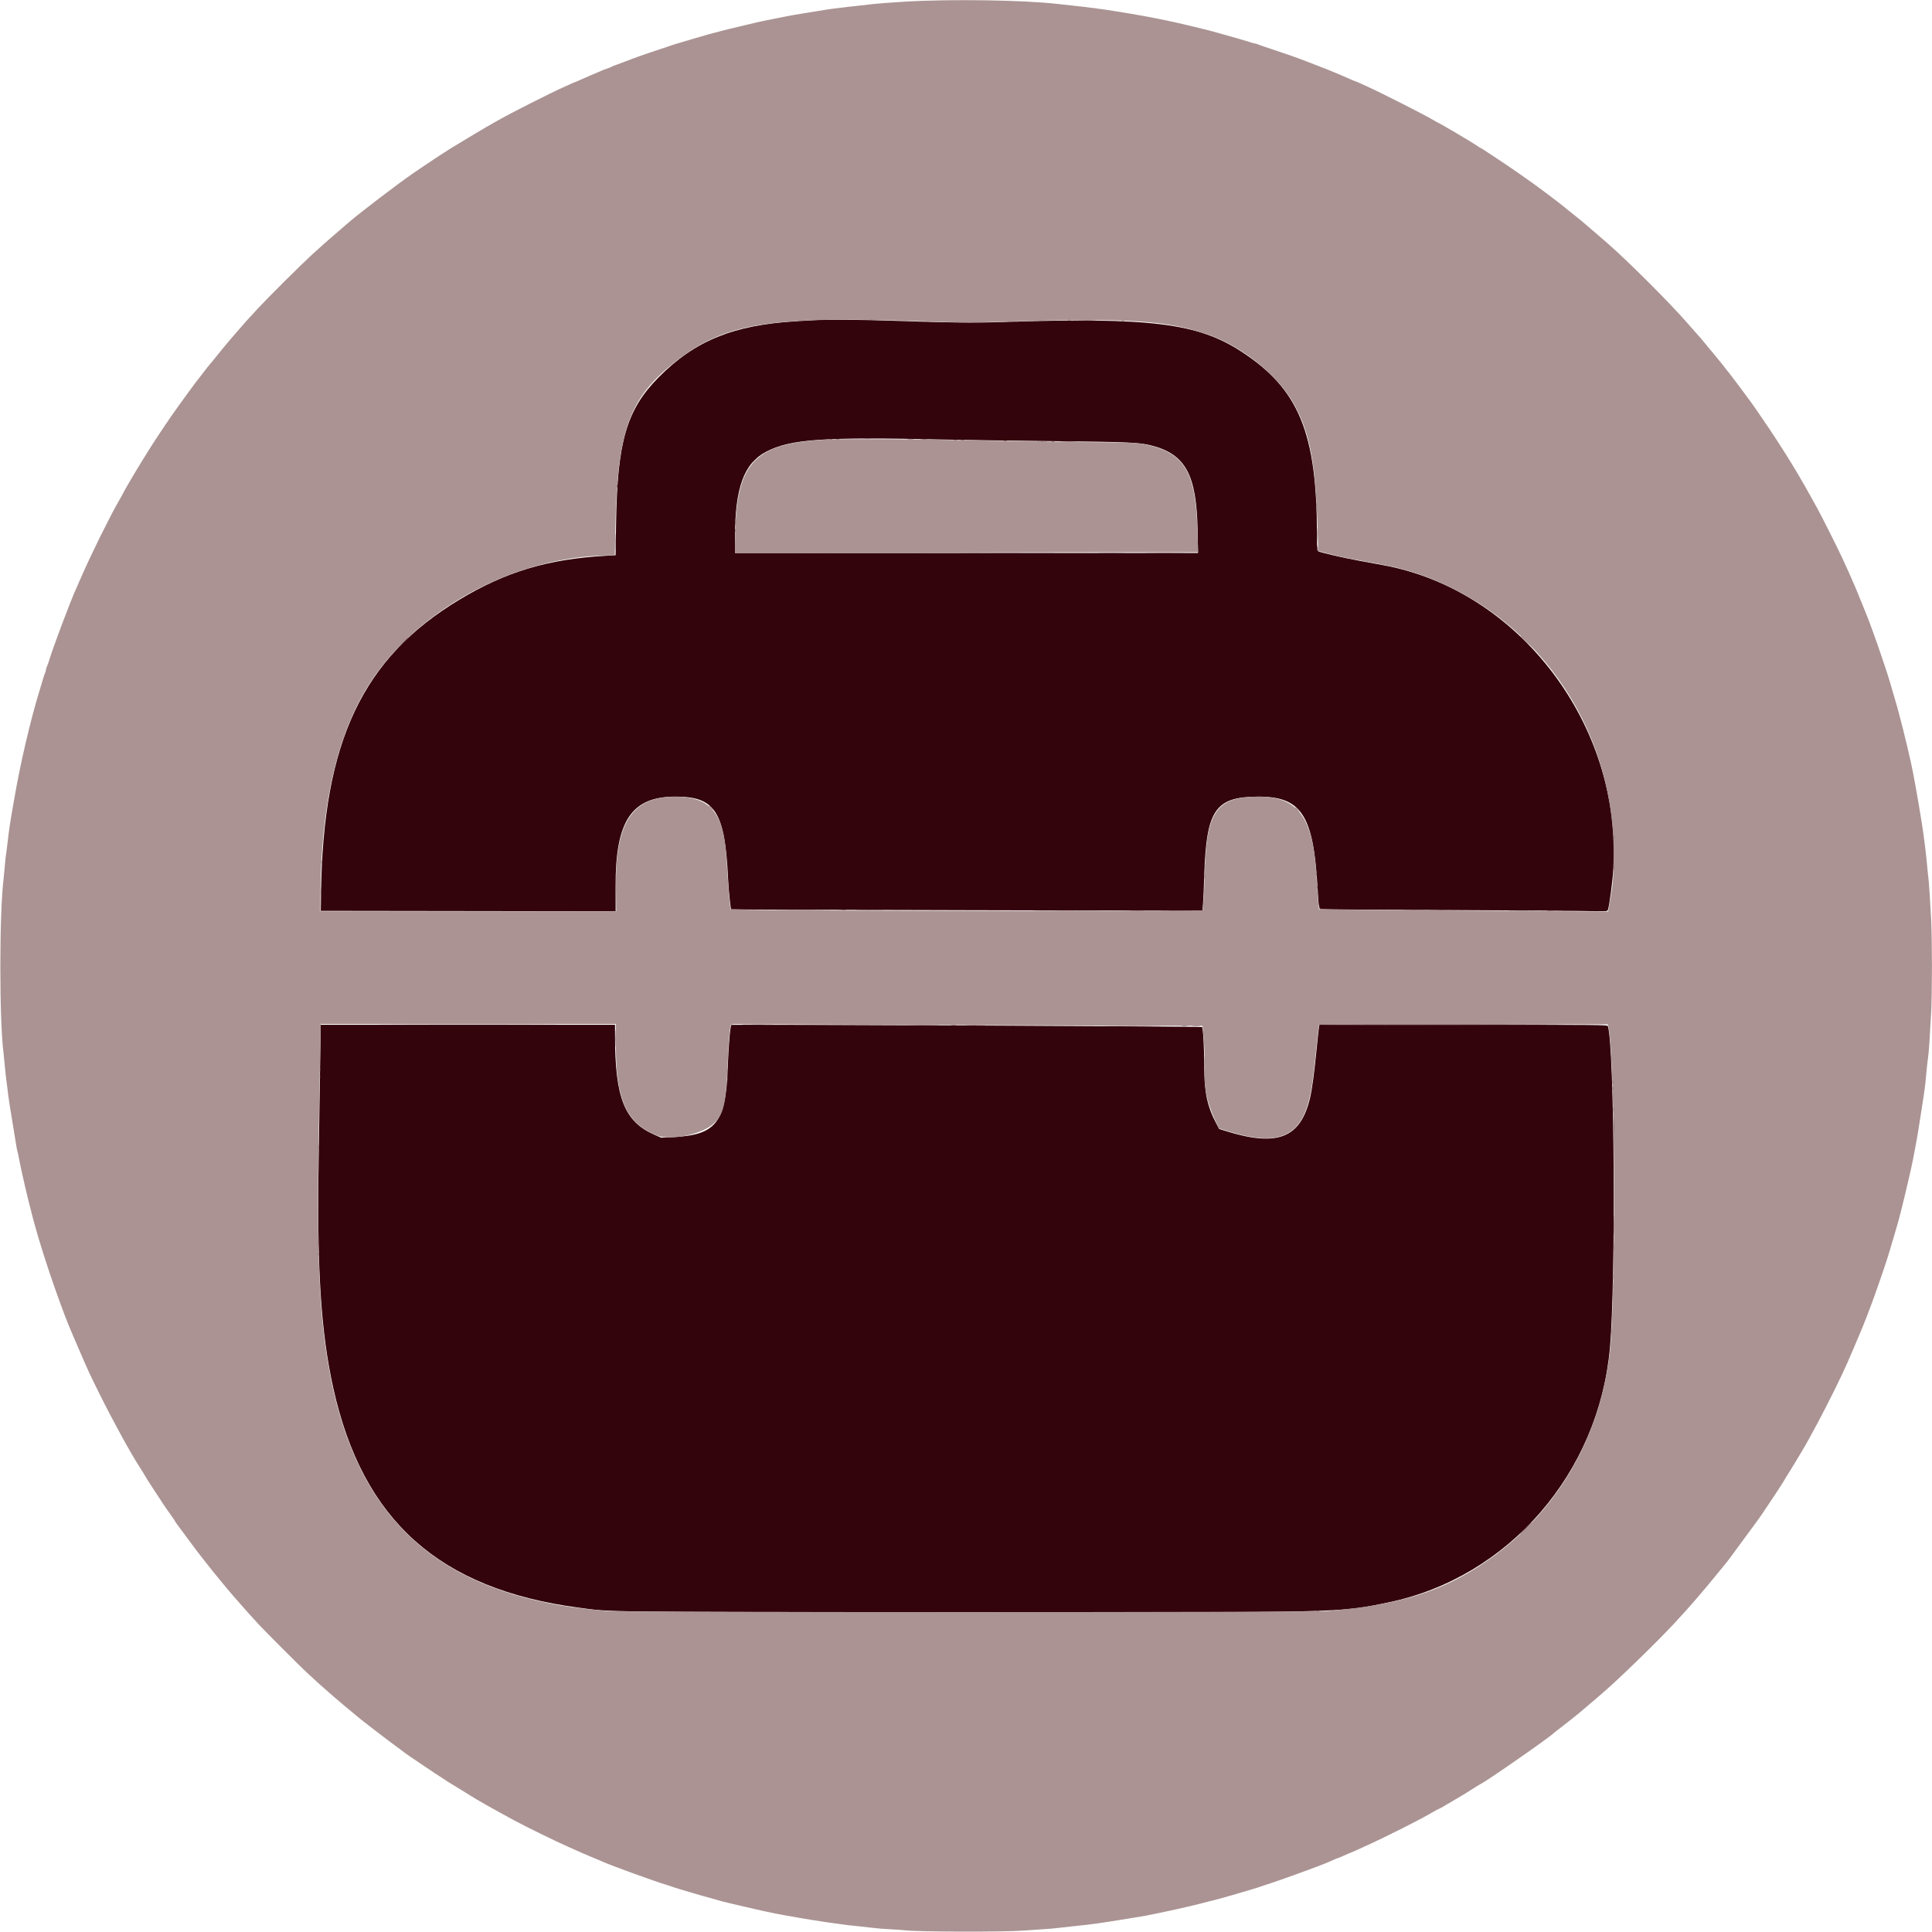 <svg id="svg" version="1.1" xmlns="http://www.w3.org/2000/svg" xmlns:xlink="http://www.w3.org/1999/xlink" width="400" height="400" viewBox="0, 0, 400,400"><g id="svgg"><path id="path0" d="M168.667 66.276 C 168.254 66.305,166.567 66.409,164.917 66.507 C 151.829 67.287,143.892 70.521,136.333 78.153 C 129.716 84.835,127.795 91.457,127.550 108.436 L 127.456 114.955 125.436 115.070 C 113.469 115.752,104.766 118.356,95.167 124.127 C 75.062 136.214,66.896 153.487,66.468 184.833 L 66.417 188.583 96.940 188.625 L 127.464 188.668 127.454 183.459 C 127.426 169.923,130.752 164.945,139.833 164.931 C 148.110 164.918,150.085 168.035,150.754 182.167 C 150.854 184.283,151.252 188.140,151.383 188.272 C 151.416 188.305,173.381 188.382,200.195 188.443 L 248.947 188.555 249.064 187.319 C 249.128 186.640,249.250 183.871,249.336 181.167 C 249.762 167.697,251.617 164.980,260.417 164.935 C 269.335 164.888,271.865 168.646,272.749 183.250 C 273.063 188.431,272.994 188.125,273.876 188.234 C 274.265 188.282,285.271 188.362,298.333 188.412 C 311.396 188.461,324.494 188.549,327.440 188.606 C 332.611 188.708,332.800 188.700,332.897 188.394 C 333.238 187.322,333.856 182.619,334.026 179.816 C 335.816 150.220,314.587 122.217,286.417 117.016 C 285.408 116.830,283.121 116.409,281.333 116.080 C 278.054 115.477,273.497 114.422,272.958 114.141 C 272.696 114.003,272.666 113.661,272.664 110.702 C 272.650 89.637,268.922 80.579,257.083 72.840 C 247.961 66.878,238.224 65.671,207.333 66.675 C 201.344 66.870,196.507 66.812,184.917 66.409 C 178.854 66.198,170.770 66.132,168.667 66.276 M195.583 91.006 C 199.433 91.094,209.483 91.241,217.917 91.333 C 233.996 91.509,235.924 91.597,238.500 92.267 C 245.463 94.081,247.730 98.283,247.954 109.792 L 248.045 114.500 200.106 114.500 L 152.167 114.500 152.167 111.335 C 152.167 101.032,154.018 95.929,158.624 93.532 C 163.701 90.891,170.399 90.433,195.583 91.006 M66.283 220.042 C 66.225 224.373,66.091 233.104,65.984 239.443 C 65.593 262.672,66.425 275.802,69.029 287.500 C 75.118 314.847,90.969 329.014,119.759 332.840 C 126.799 333.775,122.550 333.723,197.083 333.792 C 279.369 333.867,277.126 333.918,287.542 331.743 C 312.326 326.568,331.053 304.994,333.326 279.000 C 334.567 264.795,334.261 216.894,332.900 212.458 C 332.816 212.182,331.246 212.167,302.992 212.167 L 273.173 212.167 273.095 212.542 C 273.052 212.748,272.820 214.904,272.579 217.333 C 272.101 222.167,271.658 225.467,271.254 227.209 C 269.294 235.656,264.518 237.536,253.667 234.133 L 252.417 233.741 251.859 232.690 C 249.958 229.111,249.333 226.178,249.333 220.829 C 249.333 217.083,249.093 212.858,248.867 212.636 C 248.730 212.501,151.547 212.064,151.413 212.198 C 151.184 212.428,150.825 216.681,150.672 221.000 C 150.262 232.498,148.255 235.018,139.164 235.443 L 136.911 235.548 135.532 234.950 C 129.312 232.255,127.343 227.334,127.335 214.458 L 127.333 212.167 96.860 212.167 L 66.387 212.167 66.283 220.042 " stroke="none" fill="#34040c" fill-rule="evenodd"></path><path id="path1" d="M187.333 0.346 C 184.537 0.513,181.650 0.728,180.917 0.823 C 180.183 0.918,178.833 1.071,177.917 1.163 C 177.000 1.255,175.987 1.365,175.667 1.409 C 175.346 1.453,174.371 1.570,173.500 1.671 C 172.629 1.771,171.504 1.924,171.000 2.011 C 170.496 2.097,168.883 2.360,167.417 2.593 C 165.950 2.827,164.563 3.055,164.333 3.099 C 164.104 3.143,163.354 3.285,162.667 3.414 C 161.979 3.543,160.892 3.758,160.250 3.891 C 159.608 4.024,158.633 4.221,158.083 4.329 C 157.533 4.437,155.846 4.826,154.333 5.192 C 152.821 5.558,151.433 5.890,151.250 5.929 C 150.837 6.018,149.406 6.386,148.083 6.744 C 147.533 6.893,146.793 7.089,146.438 7.179 C 146.084 7.270,144.659 7.686,143.272 8.105 C 141.885 8.524,140.487 8.937,140.167 9.024 C 139.846 9.111,139.433 9.242,139.250 9.315 C 139.067 9.388,138.542 9.563,138.083 9.705 C 137.015 10.034,131.356 11.977,130.917 12.166 C 130.513 12.339,128.728 13.014,127.583 13.425 C 127.125 13.589,126.675 13.777,126.583 13.842 C 126.492 13.906,126.229 14.014,126.000 14.081 C 125.771 14.149,125.358 14.298,125.083 14.412 C 122.982 15.288,121.404 15.966,120.360 16.442 C 119.687 16.749,119.101 17.000,119.058 17.000 C 119.014 17.000,118.552 17.197,118.031 17.437 C 117.510 17.677,116.783 18.007,116.417 18.169 C 114.118 19.187,105.621 23.483,103.750 24.574 C 103.383 24.787,102.633 25.203,102.083 25.497 C 101.321 25.904,95.697 29.252,93.529 30.589 C 91.890 31.600,88.342 33.947,85.488 35.909 C 82.469 37.985,74.518 44.043,72.333 45.932 C 72.104 46.130,71.242 46.873,70.417 47.583 C 67.615 49.993,66.761 50.748,64.588 52.731 C 62.372 54.753,55.514 61.571,53.414 63.841 C 51.212 66.221,50.415 67.104,49.667 67.995 C 49.254 68.487,48.837 68.970,48.739 69.069 C 48.485 69.329,46.649 71.489,46.162 72.101 C 45.324 73.156,42.929 76.086,42.840 76.167 C 42.790 76.212,42.416 76.700,42.010 77.250 C 41.604 77.800,41.228 78.287,41.173 78.333 C 40.956 78.516,36.949 84.007,35.397 86.250 C 33.909 88.400,31.126 92.618,30.587 93.541 C 30.493 93.701,29.957 94.564,29.396 95.458 C 28.249 97.283,25.500 101.962,25.500 102.088 C 25.500 102.133,25.077 102.900,24.560 103.793 C 22.746 106.925,18.871 114.764,16.918 119.250 C 16.400 120.442,15.871 121.642,15.744 121.917 C 14.658 124.262,11.000 133.976,10.222 136.583 C 10.085 137.042,9.867 137.653,9.737 137.942 C 9.606 138.231,9.500 138.588,9.500 138.736 C 9.500 138.884,9.429 139.135,9.342 139.294 C 9.255 139.453,9.023 140.146,8.826 140.833 C 8.629 141.521,8.287 142.668,8.067 143.383 C 6.349 148.965,4.253 157.910,3.082 164.667 C 2.852 165.996,2.589 167.496,2.499 168.000 C 2.145 169.975,1.824 172.181,1.578 174.327 C 1.437 175.561,1.287 176.724,1.244 176.911 C 1.202 177.097,1.091 178.150,0.998 179.250 C 0.905 180.350,0.800 181.475,0.764 181.750 C -0.153 188.844,-0.163 211.399,0.749 218.167 C 0.792 218.487,0.902 219.612,0.994 220.667 C 1.085 221.721,1.233 223.071,1.322 223.667 C 1.411 224.262,1.529 225.200,1.585 225.750 C 1.712 226.993,2.219 230.318,2.768 233.500 C 2.998 234.829,3.257 236.404,3.344 237.000 C 3.432 237.596,3.546 238.196,3.598 238.333 C 3.650 238.471,3.797 239.146,3.925 239.833 C 4.408 242.437,5.845 248.603,6.730 251.876 C 6.860 252.357,7.088 253.200,7.237 253.750 C 8.070 256.827,9.805 262.300,11.227 266.333 C 12.912 271.117,13.950 273.843,15.002 276.250 C 15.082 276.433,15.743 277.971,16.471 279.667 C 18.202 283.697,18.541 284.430,20.599 288.583 C 23.309 294.055,27.082 300.935,28.916 303.750 C 29.382 304.466,29.788 305.128,30.583 306.470 C 30.675 306.624,31.267 307.538,31.899 308.501 C 32.531 309.463,33.317 310.662,33.646 311.167 C 33.975 311.671,34.302 312.158,34.372 312.250 C 34.816 312.829,36.333 315.034,36.333 315.100 C 36.333 315.145,36.411 315.271,36.505 315.382 C 36.599 315.493,37.499 316.706,38.504 318.078 C 39.509 319.450,40.511 320.800,40.730 321.078 C 40.950 321.356,41.790 322.434,42.596 323.474 C 43.924 325.186,48.053 330.200,48.667 330.845 C 48.804 330.989,49.137 331.365,49.405 331.679 C 50.271 332.691,52.385 335.051,53.499 336.250 C 54.969 337.831,62.135 345.000,63.584 346.338 C 65.633 348.231,66.736 349.226,67.828 350.167 C 68.413 350.671,69.010 351.196,69.155 351.333 C 69.517 351.677,73.140 354.705,74.667 355.940 C 76.017 357.032,81.549 361.257,82.165 361.667 C 82.372 361.804,82.625 361.993,82.729 362.087 C 82.976 362.311,84.660 363.537,85.013 363.750 C 85.165 363.842,85.832 364.292,86.497 364.750 C 88.288 365.986,91.964 368.423,92.917 369.007 C 93.375 369.288,94.537 369.999,95.500 370.586 C 96.462 371.173,97.362 371.731,97.500 371.827 C 98.296 372.379,102.360 374.673,106.500 376.908 C 109.013 378.264,114.873 381.135,117.500 382.297 C 118.737 382.844,120.087 383.447,120.500 383.635 C 120.912 383.824,121.737 384.176,122.333 384.416 C 123.417 384.854,124.289 385.223,124.917 385.507 C 126.594 386.268,135.865 389.622,138.083 390.271 C 138.542 390.405,139.067 390.577,139.250 390.653 C 139.433 390.729,140.146 390.956,140.833 391.158 C 141.521 391.359,142.571 391.671,143.167 391.851 C 144.842 392.357,145.802 392.630,147.250 393.015 C 147.983 393.209,148.771 393.433,149.000 393.511 C 149.229 393.590,150.054 393.802,150.833 393.984 C 151.612 394.165,153.037 394.500,154.000 394.728 C 156.413 395.300,159.564 396.000,160.484 396.168 C 160.905 396.245,161.887 396.427,162.667 396.571 C 165.918 397.175,170.486 397.908,173.167 398.258 C 174.221 398.396,175.308 398.542,175.583 398.583 C 175.858 398.624,176.908 398.737,177.917 398.832 C 178.925 398.928,180.275 399.078,180.917 399.165 C 181.558 399.253,183.058 399.372,184.250 399.430 C 185.442 399.488,186.897 399.590,187.484 399.657 C 190.322 399.983,207.976 400.017,211.917 399.704 C 213.292 399.595,215.167 399.466,216.083 399.416 C 217.000 399.367,218.313 399.254,219.000 399.165 C 219.688 399.076,221.412 398.886,222.833 398.742 C 226.240 398.397,227.761 398.181,234.083 397.144 C 235.183 396.963,236.481 396.751,236.967 396.671 C 237.453 396.592,238.203 396.444,238.634 396.344 C 239.064 396.243,240.317 395.979,241.417 395.756 C 243.465 395.341,247.956 394.301,249.000 394.000 C 249.321 393.907,249.883 393.762,250.250 393.678 C 251.542 393.380,254.106 392.681,256.083 392.088 C 257.183 391.758,258.608 391.335,259.250 391.149 C 259.892 390.962,260.567 390.748,260.750 390.672 C 260.933 390.596,261.608 390.372,262.250 390.174 C 264.746 389.404,273.621 386.175,275.083 385.504 C 276.052 385.060,276.994 384.667,277.089 384.667 C 277.148 384.667,277.682 384.442,278.276 384.167 C 278.870 383.892,279.390 383.667,279.430 383.667 C 279.471 383.667,279.822 383.523,280.210 383.347 C 280.599 383.171,281.442 382.790,282.083 382.500 C 287.107 380.229,294.092 376.711,296.855 375.060 C 297.371 374.752,297.859 374.497,297.938 374.493 C 298.018 374.489,298.683 374.118,299.417 373.669 C 300.150 373.220,301.275 372.556,301.917 372.193 C 302.558 371.831,303.796 371.075,304.667 370.514 C 305.537 369.953,306.362 369.444,306.500 369.384 C 307.653 368.874,321.056 359.548,321.667 358.830 C 321.712 358.776,322.049 358.511,322.414 358.241 C 323.239 357.632,327.219 354.474,327.333 354.339 C 327.379 354.285,328.129 353.644,329.000 352.915 C 329.871 352.185,330.665 351.513,330.764 351.419 C 330.864 351.326,331.425 350.837,332.011 350.333 C 335.244 347.553,343.096 339.919,346.500 336.248 C 348.643 333.936,349.431 333.065,350.333 332.014 C 350.837 331.426,351.327 330.864,351.421 330.764 C 351.805 330.358,355.164 326.330,356.089 325.167 C 356.635 324.479,357.126 323.879,357.180 323.833 C 357.320 323.715,358.892 321.604,361.452 318.099 C 362.663 316.440,363.807 314.884,363.994 314.640 C 364.568 313.891,369.190 306.938,369.349 306.583 C 369.432 306.400,369.886 305.650,370.359 304.917 C 371.335 303.402,374.293 298.430,374.521 297.920 C 374.604 297.735,374.847 297.283,375.061 296.917 C 376.243 294.889,379.959 287.628,381.245 284.833 C 381.688 283.871,382.223 282.708,382.434 282.250 C 382.646 281.792,383.277 280.329,383.837 279.000 C 384.397 277.671,384.921 276.433,385.002 276.250 C 385.742 274.567,387.240 270.708,388.138 268.167 C 389.403 264.590,389.836 263.335,390.182 262.250 C 390.387 261.608,390.612 260.933,390.682 260.750 C 390.752 260.567,390.962 259.892,391.149 259.250 C 391.335 258.608,391.825 256.958,392.237 255.583 C 392.648 254.208,393.107 252.596,393.256 252.000 C 393.405 251.404,393.634 250.504,393.765 250.000 C 393.896 249.496,394.145 248.483,394.318 247.750 C 394.491 247.017,394.904 245.261,395.237 243.848 C 395.569 242.435,395.960 240.635,396.105 239.848 C 396.250 239.061,396.473 237.892,396.600 237.250 C 396.890 235.781,397.373 232.838,398.007 228.667 C 398.567 224.983,398.587 224.823,398.834 222.083 C 398.933 220.983,399.088 219.596,399.179 219.000 C 399.342 217.928,399.533 215.149,399.835 209.500 C 399.920 207.896,399.990 203.621,399.990 200.000 C 399.990 196.379,399.920 192.104,399.835 190.500 C 399.611 186.311,399.333 182.151,399.243 181.667 C 399.201 181.438,399.090 180.350,398.995 179.250 C 398.809 177.074,398.299 172.963,397.920 170.583 C 397.504 167.968,396.852 164.133,396.575 162.667 C 396.428 161.887,396.201 160.671,396.071 159.963 C 395.661 157.734,394.101 151.170,393.188 147.833 C 393.000 147.146,392.798 146.396,392.739 146.167 C 392.643 145.791,392.131 144.046,391.151 140.750 C 390.960 140.108,390.749 139.433,390.681 139.250 C 390.614 139.067,390.238 137.942,389.845 136.750 C 388.775 133.499,386.826 128.099,386.235 126.750 C 386.115 126.475,385.673 125.388,385.253 124.333 C 384.833 123.279,384.421 122.267,384.337 122.083 C 384.180 121.740,383.655 120.529,383.216 119.500 C 382.942 118.857,382.636 118.182,381.325 115.333 C 380.441 113.413,377.123 106.815,376.254 105.250 C 375.999 104.792,375.377 103.667,374.870 102.750 C 371.453 96.562,367.962 91.040,362.755 83.583 C 362.077 82.613,358.052 77.243,357.819 76.998 C 357.690 76.862,357.362 76.450,357.092 76.083 C 356.822 75.717,356.559 75.379,356.508 75.333 C 356.458 75.287,355.966 74.688,355.417 74.000 C 354.867 73.313,354.368 72.712,354.309 72.667 C 354.249 72.621,353.874 72.164,353.475 71.652 C 352.890 70.902,351.593 69.396,350.415 68.101 C 350.323 68.000,349.760 67.360,349.165 66.679 C 345.537 62.530,336.799 53.812,332.852 50.404 C 332.541 50.136,332.204 49.839,332.102 49.744 C 331.902 49.558,328.135 46.316,327.583 45.856 C 326.927 45.309,323.940 42.908,323.351 42.454 C 323.020 42.200,322.629 41.891,322.481 41.767 C 322.333 41.643,321.620 41.101,320.898 40.563 C 320.175 40.024,319.509 39.526,319.417 39.455 C 317.529 38.009,312.751 34.669,309.833 32.759 C 308.596 31.948,307.380 31.146,307.132 30.976 C 306.883 30.806,306.639 30.667,306.588 30.667 C 306.538 30.667,306.122 30.404,305.665 30.082 C 304.788 29.466,298.121 25.533,297.676 25.370 C 297.534 25.317,297.117 25.087,296.750 24.857 C 295.301 23.950,285.573 19.015,282.917 17.840 C 282.458 17.637,281.778 17.328,281.406 17.152 C 281.033 16.977,280.682 16.833,280.626 16.833 C 280.570 16.833,279.975 16.585,279.304 16.282 C 278.633 15.979,277.746 15.593,277.333 15.426 C 275.908 14.847,275.415 14.644,275.083 14.496 C 274.900 14.414,273.850 14.003,272.750 13.582 C 271.650 13.161,270.487 12.711,270.167 12.582 C 269.104 12.154,265.449 10.873,263.250 10.159 C 262.058 9.772,260.847 9.353,260.558 9.228 C 260.269 9.102,259.934 9.000,259.814 9.000 C 259.693 9.000,259.292 8.894,258.922 8.764 C 258.300 8.546,254.633 7.484,252.500 6.905 C 251.996 6.768,251.358 6.588,251.083 6.504 C 250.808 6.421,249.908 6.192,249.083 5.996 C 248.258 5.800,246.833 5.454,245.917 5.228 C 242.810 4.461,237.653 3.420,234.083 2.839 C 232.983 2.660,231.371 2.397,230.500 2.255 C 228.344 1.902,225.001 1.467,222.167 1.170 C 221.296 1.079,219.908 0.926,219.083 0.830 C 211.963 0.004,196.902 -0.225,187.333 0.346 M192.917 66.577 C 199.281 66.804,200.989 66.805,208.167 66.590 C 233.439 65.831,241.123 66.298,249.667 69.113 C 256.952 71.513,264.556 77.603,267.953 83.757 C 271.255 89.741,272.417 96.008,272.802 109.905 L 272.917 114.061 274.333 114.454 C 276.637 115.093,279.169 115.630,283.245 116.344 C 287.560 117.099,290.462 117.770,292.917 118.581 C 317.437 126.680,334.062 150.041,334.077 176.417 C 334.080 181.890,333.991 183.019,333.232 187.169 L 332.948 188.721 315.432 188.610 C 305.799 188.549,292.321 188.450,285.483 188.389 L 273.049 188.279 272.861 185.931 C 272.758 184.640,272.631 182.758,272.579 181.750 C 271.936 169.276,268.844 164.946,260.583 164.947 C 252.086 164.949,249.878 167.863,249.492 179.580 C 249.402 182.328,249.255 185.403,249.165 186.413 C 249.076 187.423,249.002 188.351,249.001 188.474 C 249.000 188.705,164.365 188.597,155.168 188.354 L 151.254 188.250 151.139 187.446 C 151.014 186.570,150.571 180.683,150.410 177.750 C 149.891 168.300,147.138 164.971,139.833 164.959 C 130.809 164.945,127.358 170.286,127.526 184.010 L 127.583 188.667 96.958 188.667 L 66.333 188.667 66.339 185.875 C 66.377 167.434,69.573 152.948,75.911 142.500 C 85.632 126.473,106.627 115.008,126.271 115.000 L 127.292 115.000 127.405 109.375 C 127.803 89.423,130.193 82.594,139.333 75.280 C 149.964 66.774,158.703 65.355,192.917 66.577 M171.333 90.998 C 155.652 91.801,152.187 95.791,152.168 113.069 L 152.167 114.555 182.444 114.444 C 199.097 114.383,220.671 114.333,230.386 114.333 L 248.051 114.333 247.947 110.458 C 247.600 97.541,245.289 93.671,236.917 91.979 C 235.375 91.668,234.290 91.632,222.417 91.497 C 215.358 91.418,206.171 91.274,202.000 91.179 C 191.138 90.932,174.552 90.834,171.333 90.998 M127.500 215.971 C 127.500 227.724,129.673 232.604,136.014 235.089 C 138.870 236.208,145.302 234.875,147.723 232.662 C 149.837 230.731,150.295 228.749,150.669 219.917 C 150.837 215.934,151.075 212.946,151.277 212.268 C 151.368 211.961,151.647 211.955,161.144 212.059 C 166.519 212.118,188.476 212.215,209.938 212.274 L 248.960 212.383 249.059 213.233 C 249.310 215.386,249.533 219.886,249.452 221.167 C 249.208 225.057,249.851 228.220,251.693 232.185 L 252.360 233.620 254.305 234.223 C 264.060 237.245,268.801 235.601,270.809 228.500 C 271.550 225.880,271.768 224.365,272.747 215.000 C 272.895 213.579,273.048 212.323,273.087 212.208 C 273.142 212.041,279.214 212.008,303.026 212.041 L 332.895 212.083 333.010 212.583 C 334.421 218.745,334.596 269.876,333.242 280.561 C 330.982 298.395,321.878 313.583,307.583 323.364 C 298.582 329.523,289.709 332.282,274.833 333.545 C 271.299 333.845,128.723 333.843,125.583 333.543 C 119.551 332.966,117.214 332.649,113.500 331.903 C 87.293 326.636,72.954 311.166,68.017 282.833 C 65.863 270.466,65.472 257.731,66.178 222.958 L 66.401 212.000 96.951 212.000 L 127.500 212.000 127.500 215.971 " stroke="none" fill="#ab9393" fill-rule="evenodd"></path><path id="path2" d="M180.208 66.282 C 180.369 66.323,180.631 66.323,180.792 66.282 C 180.952 66.240,180.821 66.205,180.500 66.205 C 180.179 66.205,180.048 66.240,180.208 66.282 M223.533 66.291 C 224.331 66.321,225.681 66.321,226.533 66.291 C 227.386 66.261,226.733 66.236,225.083 66.236 C 223.433 66.235,222.736 66.260,223.533 66.291 M165.375 66.448 C 165.535 66.490,165.798 66.490,165.958 66.448 C 166.119 66.406,165.987 66.372,165.667 66.372 C 165.346 66.372,165.215 66.406,165.375 66.448 M185.208 66.453 C 185.460 66.491,185.873 66.491,186.125 66.453 C 186.377 66.415,186.171 66.383,185.667 66.383 C 185.162 66.383,184.956 66.415,185.208 66.453 M215.292 66.454 C 215.590 66.491,216.077 66.491,216.375 66.454 C 216.673 66.417,216.429 66.387,215.833 66.387 C 215.237 66.387,214.994 66.417,215.292 66.454 M232.208 66.448 C 232.369 66.490,232.631 66.490,232.792 66.448 C 232.952 66.406,232.821 66.372,232.500 66.372 C 232.179 66.372,232.048 66.406,232.208 66.448 M190.208 66.615 C 190.369 66.657,190.631 66.657,190.792 66.615 C 190.952 66.573,190.821 66.539,190.500 66.539 C 190.179 66.539,190.048 66.573,190.208 66.615 M210.294 66.618 C 210.501 66.658,210.801 66.656,210.960 66.615 C 211.120 66.573,210.950 66.540,210.583 66.542 C 210.217 66.544,210.086 66.578,210.294 66.618 M179.129 90.789 C 179.521 90.824,180.121 90.824,180.463 90.788 C 180.804 90.752,180.483 90.723,179.750 90.724 C 179.017 90.724,178.737 90.754,179.129 90.789 M171.708 90.948 C 171.869 90.990,172.131 90.990,172.292 90.948 C 172.452 90.906,172.321 90.872,172.000 90.872 C 171.679 90.872,171.548 90.906,171.708 90.948 M190.708 90.955 C 191.052 90.991,191.615 90.991,191.958 90.955 C 192.302 90.919,192.021 90.889,191.333 90.889 C 190.646 90.889,190.365 90.919,190.708 90.955 M198.960 91.118 C 199.168 91.158,199.468 91.156,199.627 91.115 C 199.786 91.073,199.617 91.040,199.250 91.042 C 198.883 91.044,198.753 91.078,198.960 91.118 M207.794 91.285 C 208.001 91.324,208.301 91.323,208.460 91.281 C 208.620 91.239,208.450 91.207,208.083 91.209 C 207.717 91.211,207.586 91.245,207.794 91.285 M219.883 91.458 C 220.690 91.488,221.965 91.488,222.717 91.457 C 223.468 91.426,222.808 91.401,221.250 91.402 C 219.692 91.402,219.077 91.427,219.883 91.458 M155.991 95.458 L 155.417 96.083 156.042 95.509 C 156.623 94.974,156.743 94.833,156.616 94.833 C 156.588 94.833,156.307 95.115,155.991 95.458 M127.705 100.667 C 127.705 100.987,127.740 101.119,127.782 100.958 C 127.823 100.798,127.823 100.535,127.782 100.375 C 127.740 100.215,127.705 100.346,127.705 100.667 M152.214 108.250 C 152.216 108.708,152.248 108.876,152.286 108.623 C 152.325 108.369,152.324 107.994,152.284 107.789 C 152.244 107.584,152.213 107.792,152.214 108.250 M237.886 114.458 C 239.794 114.485,242.869 114.485,244.719 114.458 C 246.570 114.431,245.008 114.409,241.250 114.409 C 237.492 114.409,235.978 114.431,237.886 114.458 M83.246 133.208 L 82.083 134.417 83.292 133.254 C 84.414 132.175,84.576 132.000,84.454 132.000 C 84.428 132.000,83.885 132.544,83.246 133.208 M146.833 166.885 C 146.833 166.914,147.077 167.158,147.375 167.427 L 147.917 167.917 147.427 167.375 C 146.971 166.870,146.833 166.757,146.833 166.885 M268.167 167.219 C 268.167 167.248,268.410 167.491,268.708 167.760 L 269.250 168.250 268.760 167.708 C 268.304 167.203,268.167 167.090,268.167 167.219 M334.045 173.333 C 334.045 173.746,334.078 173.915,334.118 173.708 C 334.157 173.502,334.157 173.165,334.118 172.958 C 334.078 172.752,334.045 172.921,334.045 173.333 M249.389 179.333 C 249.389 180.021,249.419 180.302,249.455 179.958 C 249.491 179.615,249.491 179.052,249.455 178.708 C 249.419 178.365,249.389 178.646,249.389 179.333 M150.539 179.500 C 150.539 179.821,150.573 179.952,150.615 179.792 C 150.657 179.631,150.657 179.369,150.615 179.208 C 150.573 179.048,150.539 179.179,150.539 179.500 M334.045 179.667 C 334.045 180.079,334.078 180.248,334.118 180.042 C 334.157 179.835,334.157 179.498,334.118 179.292 C 334.078 179.085,334.045 179.254,334.045 179.667 M127.398 182.583 C 127.398 183.775,127.425 184.241,127.457 183.618 C 127.489 182.996,127.489 182.021,127.457 181.451 C 127.424 180.882,127.398 181.392,127.398 182.583 M272.539 181.000 C 272.539 181.321,272.573 181.452,272.615 181.292 C 272.657 181.131,272.657 180.869,272.615 180.708 C 272.573 180.548,272.539 180.679,272.539 181.000 M66.394 184.750 C 66.395 185.667,66.423 186.020,66.456 185.536 C 66.490 185.052,66.490 184.302,66.456 183.869 C 66.421 183.437,66.394 183.833,66.394 184.750 M272.705 183.667 C 272.705 183.987,272.740 184.119,272.782 183.958 C 272.823 183.798,272.823 183.535,272.782 183.375 C 272.740 183.215,272.705 183.346,272.705 183.667 M273.042 188.000 C 273.079 188.137,273.291 188.264,273.513 188.281 C 273.831 188.305,273.846 188.292,273.583 188.220 C 273.400 188.169,273.188 188.043,273.112 187.939 C 273.021 187.814,272.997 187.835,273.042 188.000 M177.708 188.458 C 178.969 188.486,181.031 188.486,182.292 188.458 C 183.552 188.430,182.521 188.406,180.000 188.406 C 177.479 188.406,176.448 188.430,177.708 188.458 M297.542 188.456 C 298.069 188.490,298.931 188.490,299.458 188.456 C 299.985 188.423,299.554 188.396,298.500 188.396 C 297.446 188.396,297.015 188.423,297.542 188.456 M240.886 188.625 C 242.427 188.652,244.902 188.652,246.386 188.625 C 247.869 188.597,246.608 188.575,243.583 188.575 C 240.558 188.575,239.344 188.597,240.886 188.625 M323.383 188.624 C 324.097 188.655,325.222 188.655,325.883 188.624 C 326.543 188.592,325.958 188.566,324.583 188.567 C 323.208 188.567,322.668 188.593,323.383 188.624 M127.402 215.083 C 127.402 216.733,127.427 217.386,127.458 216.533 C 127.488 215.681,127.488 214.331,127.457 213.533 C 127.427 212.736,127.402 213.433,127.402 215.083 M188.708 212.291 C 190.152 212.319,192.515 212.319,193.958 212.291 C 195.402 212.264,194.221 212.241,191.333 212.241 C 188.446 212.241,187.265 212.264,188.708 212.291 M229.625 212.458 C 232.306 212.484,236.694 212.484,239.375 212.458 C 242.056 212.432,239.862 212.411,234.500 212.411 C 229.137 212.411,226.944 212.432,229.625 212.458 M66.209 222.917 C 66.211 223.283,66.245 223.414,66.285 223.206 C 66.324 222.999,66.323 222.699,66.281 222.540 C 66.239 222.380,66.207 222.550,66.209 222.917 M150.545 223.333 C 150.545 223.746,150.578 223.915,150.618 223.708 C 150.657 223.502,150.657 223.165,150.618 222.958 C 150.578 222.752,150.545 222.921,150.545 223.333 M333.872 225.333 C 333.872 225.654,333.906 225.785,333.948 225.625 C 333.990 225.465,333.990 225.202,333.948 225.042 C 333.906 224.881,333.872 225.012,333.872 225.333 M334.067 233.167 C 334.067 234.588,334.093 235.169,334.124 234.458 C 334.155 233.748,334.155 232.585,334.124 231.875 C 334.093 231.165,334.067 231.746,334.067 233.167 M66.048 231.917 C 66.049 232.375,66.081 232.543,66.120 232.289 C 66.158 232.036,66.157 231.661,66.117 231.456 C 66.078 231.251,66.046 231.458,66.048 231.917 M261.711 235.786 C 261.964 235.825,262.339 235.824,262.544 235.784 C 262.749 235.744,262.542 235.713,262.083 235.714 C 261.625 235.716,261.457 235.748,261.711 235.786 M65.899 241.250 C 65.899 242.533,65.926 243.036,65.957 242.368 C 65.989 241.699,65.989 240.649,65.957 240.034 C 65.925 239.420,65.899 239.967,65.899 241.250 M334.070 253.667 C 334.070 255.454,334.094 256.185,334.124 255.292 C 334.154 254.398,334.154 252.935,334.124 252.042 C 334.094 251.148,334.070 251.879,334.070 253.667 M65.894 257.250 C 65.895 258.167,65.923 258.520,65.956 258.036 C 65.990 257.552,65.990 256.802,65.956 256.369 C 65.921 255.937,65.894 256.333,65.894 257.250 M333.883 264.333 C 333.883 264.837,333.915 265.044,333.953 264.792 C 333.991 264.540,333.991 264.127,333.953 263.875 C 333.915 263.623,333.883 263.829,333.883 264.333 M333.542 275.583 C 333.544 275.950,333.578 276.080,333.618 275.873 C 333.658 275.666,333.656 275.366,333.615 275.206 C 333.573 275.047,333.540 275.217,333.542 275.583 M315.833 316.417 C 315.150 317.104,314.629 317.667,314.675 317.667 C 314.721 317.667,315.317 317.104,316.000 316.417 C 316.683 315.729,317.204 315.167,317.158 315.167 C 317.112 315.167,316.516 315.729,315.833 316.417 M272.542 333.615 C 272.702 333.657,272.965 333.657,273.125 333.615 C 273.285 333.573,273.154 333.539,272.833 333.539 C 272.512 333.539,272.381 333.573,272.542 333.615 " stroke="none" fill="#724c54" fill-rule="evenodd"></path><path id="path3" d="M221.042 66.282 C 221.202 66.323,221.465 66.323,221.625 66.282 C 221.785 66.240,221.654 66.205,221.333 66.205 C 221.012 66.205,220.881 66.240,221.042 66.282 M191.544 66.620 C 191.797 66.658,192.172 66.657,192.377 66.617 C 192.582 66.578,192.375 66.546,191.917 66.548 C 191.458 66.549,191.291 66.581,191.544 66.620 M208.542 66.619 C 208.794 66.658,209.206 66.658,209.458 66.619 C 209.710 66.581,209.504 66.550,209.000 66.550 C 208.496 66.550,208.290 66.581,208.542 66.619 M202.708 66.782 C 202.869 66.823,203.131 66.823,203.292 66.782 C 203.452 66.740,203.321 66.705,203.000 66.705 C 202.679 66.705,202.548 66.740,202.708 66.782 M173.127 90.951 C 173.334 90.991,173.634 90.990,173.794 90.948 C 173.953 90.906,173.783 90.874,173.417 90.875 C 173.050 90.877,172.920 90.911,173.127 90.951 M187.875 90.955 C 188.219 90.991,188.781 90.991,189.125 90.955 C 189.469 90.919,189.188 90.889,188.500 90.889 C 187.813 90.889,187.531 90.919,187.875 90.955 M197.542 91.115 C 197.702 91.157,197.965 91.157,198.125 91.115 C 198.285 91.073,198.154 91.039,197.833 91.039 C 197.512 91.039,197.381 91.073,197.542 91.115 M214.958 91.456 C 215.440 91.490,216.227 91.490,216.708 91.456 C 217.190 91.423,216.796 91.395,215.833 91.395 C 214.871 91.395,214.477 91.423,214.958 91.456 M272.548 104.583 C 272.549 105.042,272.581 105.209,272.620 104.956 C 272.658 104.703,272.657 104.328,272.617 104.123 C 272.578 103.918,272.546 104.125,272.548 104.583 M272.732 110.750 C 272.733 112.033,272.759 112.536,272.791 111.868 C 272.822 111.199,272.822 110.149,272.790 109.534 C 272.758 108.920,272.732 109.467,272.732 110.750 M127.402 112.167 C 127.402 113.771,127.427 114.427,127.457 113.625 C 127.488 112.823,127.488 111.510,127.457 110.708 C 127.427 109.906,127.402 110.563,127.402 112.167 M152.205 109.833 C 152.205 110.154,152.240 110.285,152.282 110.125 C 152.323 109.965,152.323 109.702,152.282 109.542 C 152.240 109.381,152.205 109.513,152.205 109.833 M200.708 114.458 C 205.269 114.483,212.731 114.483,217.292 114.458 C 221.852 114.434,218.121 114.413,209.000 114.413 C 199.879 114.413,196.148 114.434,200.708 114.458 M314.833 131.713 C 314.833 131.738,315.415 132.319,316.125 133.004 L 317.417 134.250 316.171 132.958 C 315.014 131.759,314.833 131.591,314.833 131.713 M66.539 178.500 C 66.539 178.821,66.573 178.952,66.615 178.792 C 66.657 178.631,66.657 178.369,66.615 178.208 C 66.573 178.048,66.539 178.179,66.539 178.500 M249.379 181.500 C 249.379 181.912,249.411 182.081,249.451 181.875 C 249.491 181.669,249.491 181.331,249.451 181.125 C 249.411 180.919,249.379 181.088,249.379 181.500 M161.470 188.458 C 163.791 188.484,167.541 188.484,169.803 188.458 C 172.066 188.432,170.167 188.411,165.583 188.411 C 161.000 188.411,159.149 188.432,161.470 188.458 M290.884 188.458 C 291.874 188.487,293.449 188.487,294.384 188.458 C 295.319 188.428,294.508 188.404,292.583 188.404 C 290.658 188.404,289.894 188.428,290.884 188.458 M215.054 188.625 C 218.338 188.650,223.663 188.650,226.887 188.625 C 230.112 188.600,227.425 188.579,220.917 188.579 C 214.408 188.579,211.770 188.600,215.054 188.625 M312.719 188.625 C 314.076 188.653,316.251 188.653,317.552 188.625 C 318.853 188.596,317.742 188.573,315.083 188.574 C 312.425 188.574,311.361 188.597,312.719 188.625 M81.638 212.125 C 90.102 212.149,103.902 212.149,112.305 212.125 C 120.708 212.101,113.783 212.082,96.917 212.082 C 80.050 212.082,73.175 212.101,81.638 212.125 M154.042 212.125 C 155.577 212.152,158.090 212.152,159.625 212.125 C 161.160 212.097,159.904 212.075,156.833 212.075 C 153.762 212.075,152.506 212.097,154.042 212.125 M273.109 212.125 C 273.039 212.238,293.599 212.237,322.167 212.124 C 328.079 212.100,319.477 212.063,303.052 212.040 C 286.626 212.018,273.152 212.056,273.109 212.125 M200.042 212.291 C 201.027 212.321,202.640 212.321,203.625 212.291 C 204.610 212.262,203.804 212.237,201.833 212.237 C 199.862 212.237,199.056 212.262,200.042 212.291 M246.958 212.455 C 247.348 212.490,247.985 212.490,248.375 212.455 C 248.765 212.420,248.446 212.392,247.667 212.392 C 246.887 212.392,246.569 212.420,246.958 212.455 M249.397 219.917 C 249.397 221.017,249.424 221.445,249.457 220.868 C 249.490 220.292,249.489 219.392,249.456 218.868 C 249.423 218.345,249.397 218.817,249.397 219.917 M66.205 221.500 C 66.205 221.821,66.240 221.952,66.282 221.792 C 66.323 221.631,66.323 221.369,66.282 221.208 C 66.240 221.048,66.205 221.179,66.205 221.500 M150.542 221.750 C 150.544 222.117,150.578 222.247,150.618 222.040 C 150.658 221.832,150.656 221.532,150.615 221.373 C 150.573 221.214,150.540 221.383,150.542 221.750 M249.372 223.667 C 249.372 223.987,249.406 224.119,249.448 223.958 C 249.490 223.798,249.490 223.535,249.448 223.375 C 249.406 223.215,249.372 223.346,249.372 223.667 M333.875 224.083 C 333.877 224.450,333.911 224.580,333.951 224.373 C 333.991 224.166,333.990 223.866,333.948 223.706 C 333.906 223.547,333.874 223.717,333.875 224.083 M334.045 229.667 C 334.045 230.079,334.078 230.248,334.118 230.042 C 334.157 229.835,334.157 229.498,334.118 229.292 C 334.078 229.085,334.045 229.254,334.045 229.667 M66.045 230.333 C 66.045 230.746,66.078 230.915,66.118 230.708 C 66.157 230.502,66.157 230.165,66.118 229.958 C 66.078 229.752,66.045 229.921,66.045 230.333 M65.883 237.500 C 65.883 238.004,65.915 238.210,65.953 237.958 C 65.991 237.706,65.991 237.294,65.953 237.042 C 65.915 236.790,65.883 236.996,65.883 237.500 M334.052 258.250 C 334.053 258.800,334.084 259.005,334.121 258.705 C 334.158 258.406,334.157 257.956,334.119 257.705 C 334.081 257.455,334.051 257.700,334.052 258.250 M65.872 259.667 C 65.872 259.987,65.906 260.119,65.948 259.958 C 65.990 259.798,65.990 259.535,65.948 259.375 C 65.906 259.215,65.872 259.346,65.872 259.667 M333.883 266.333 C 333.883 266.837,333.915 267.044,333.953 266.792 C 333.991 266.540,333.991 266.127,333.953 265.875 C 333.915 265.623,333.883 265.829,333.883 266.333 " stroke="none" fill="#805d65" fill-rule="evenodd"></path><path id="path4" d="M217.708 91.448 C 217.869 91.490,218.131 91.490,218.292 91.448 C 218.452 91.406,218.321 91.372,218.000 91.372 C 217.679 91.372,217.548 91.406,217.708 91.448 M272.667 113.490 C 272.667 113.760,272.726 114.017,272.799 114.062 C 272.871 114.107,272.900 113.886,272.864 113.572 C 272.782 112.871,272.667 112.824,272.667 113.490 M227.708 114.458 C 228.969 114.486,231.031 114.486,232.292 114.458 C 233.552 114.430,232.521 114.406,230.000 114.406 C 227.479 114.406,226.448 114.430,227.708 114.458 M174.208 188.453 C 174.460 188.491,174.873 188.491,175.125 188.453 C 175.377 188.415,175.171 188.383,174.667 188.383 C 174.162 188.383,173.956 188.415,174.208 188.453 M234.050 188.624 C 234.856 188.655,236.131 188.655,236.883 188.624 C 237.635 188.593,236.975 188.568,235.417 188.568 C 233.858 188.568,233.243 188.594,234.050 188.624 M320.375 188.621 C 320.719 188.657,321.281 188.657,321.625 188.621 C 321.969 188.585,321.688 188.556,321.000 188.556 C 320.313 188.556,320.031 188.585,320.375 188.621 M196.961 212.287 C 197.261 212.325,197.711 212.324,197.961 212.286 C 198.212 212.248,197.967 212.217,197.417 212.218 C 196.867 212.219,196.662 212.250,196.961 212.287 M244.621 212.454 C 244.917 212.490,245.442 212.491,245.788 212.455 C 246.134 212.419,245.892 212.389,245.250 212.388 C 244.608 212.387,244.325 212.417,244.621 212.454 " stroke="none" fill="#74515c" fill-rule="evenodd"></path></g></svg>